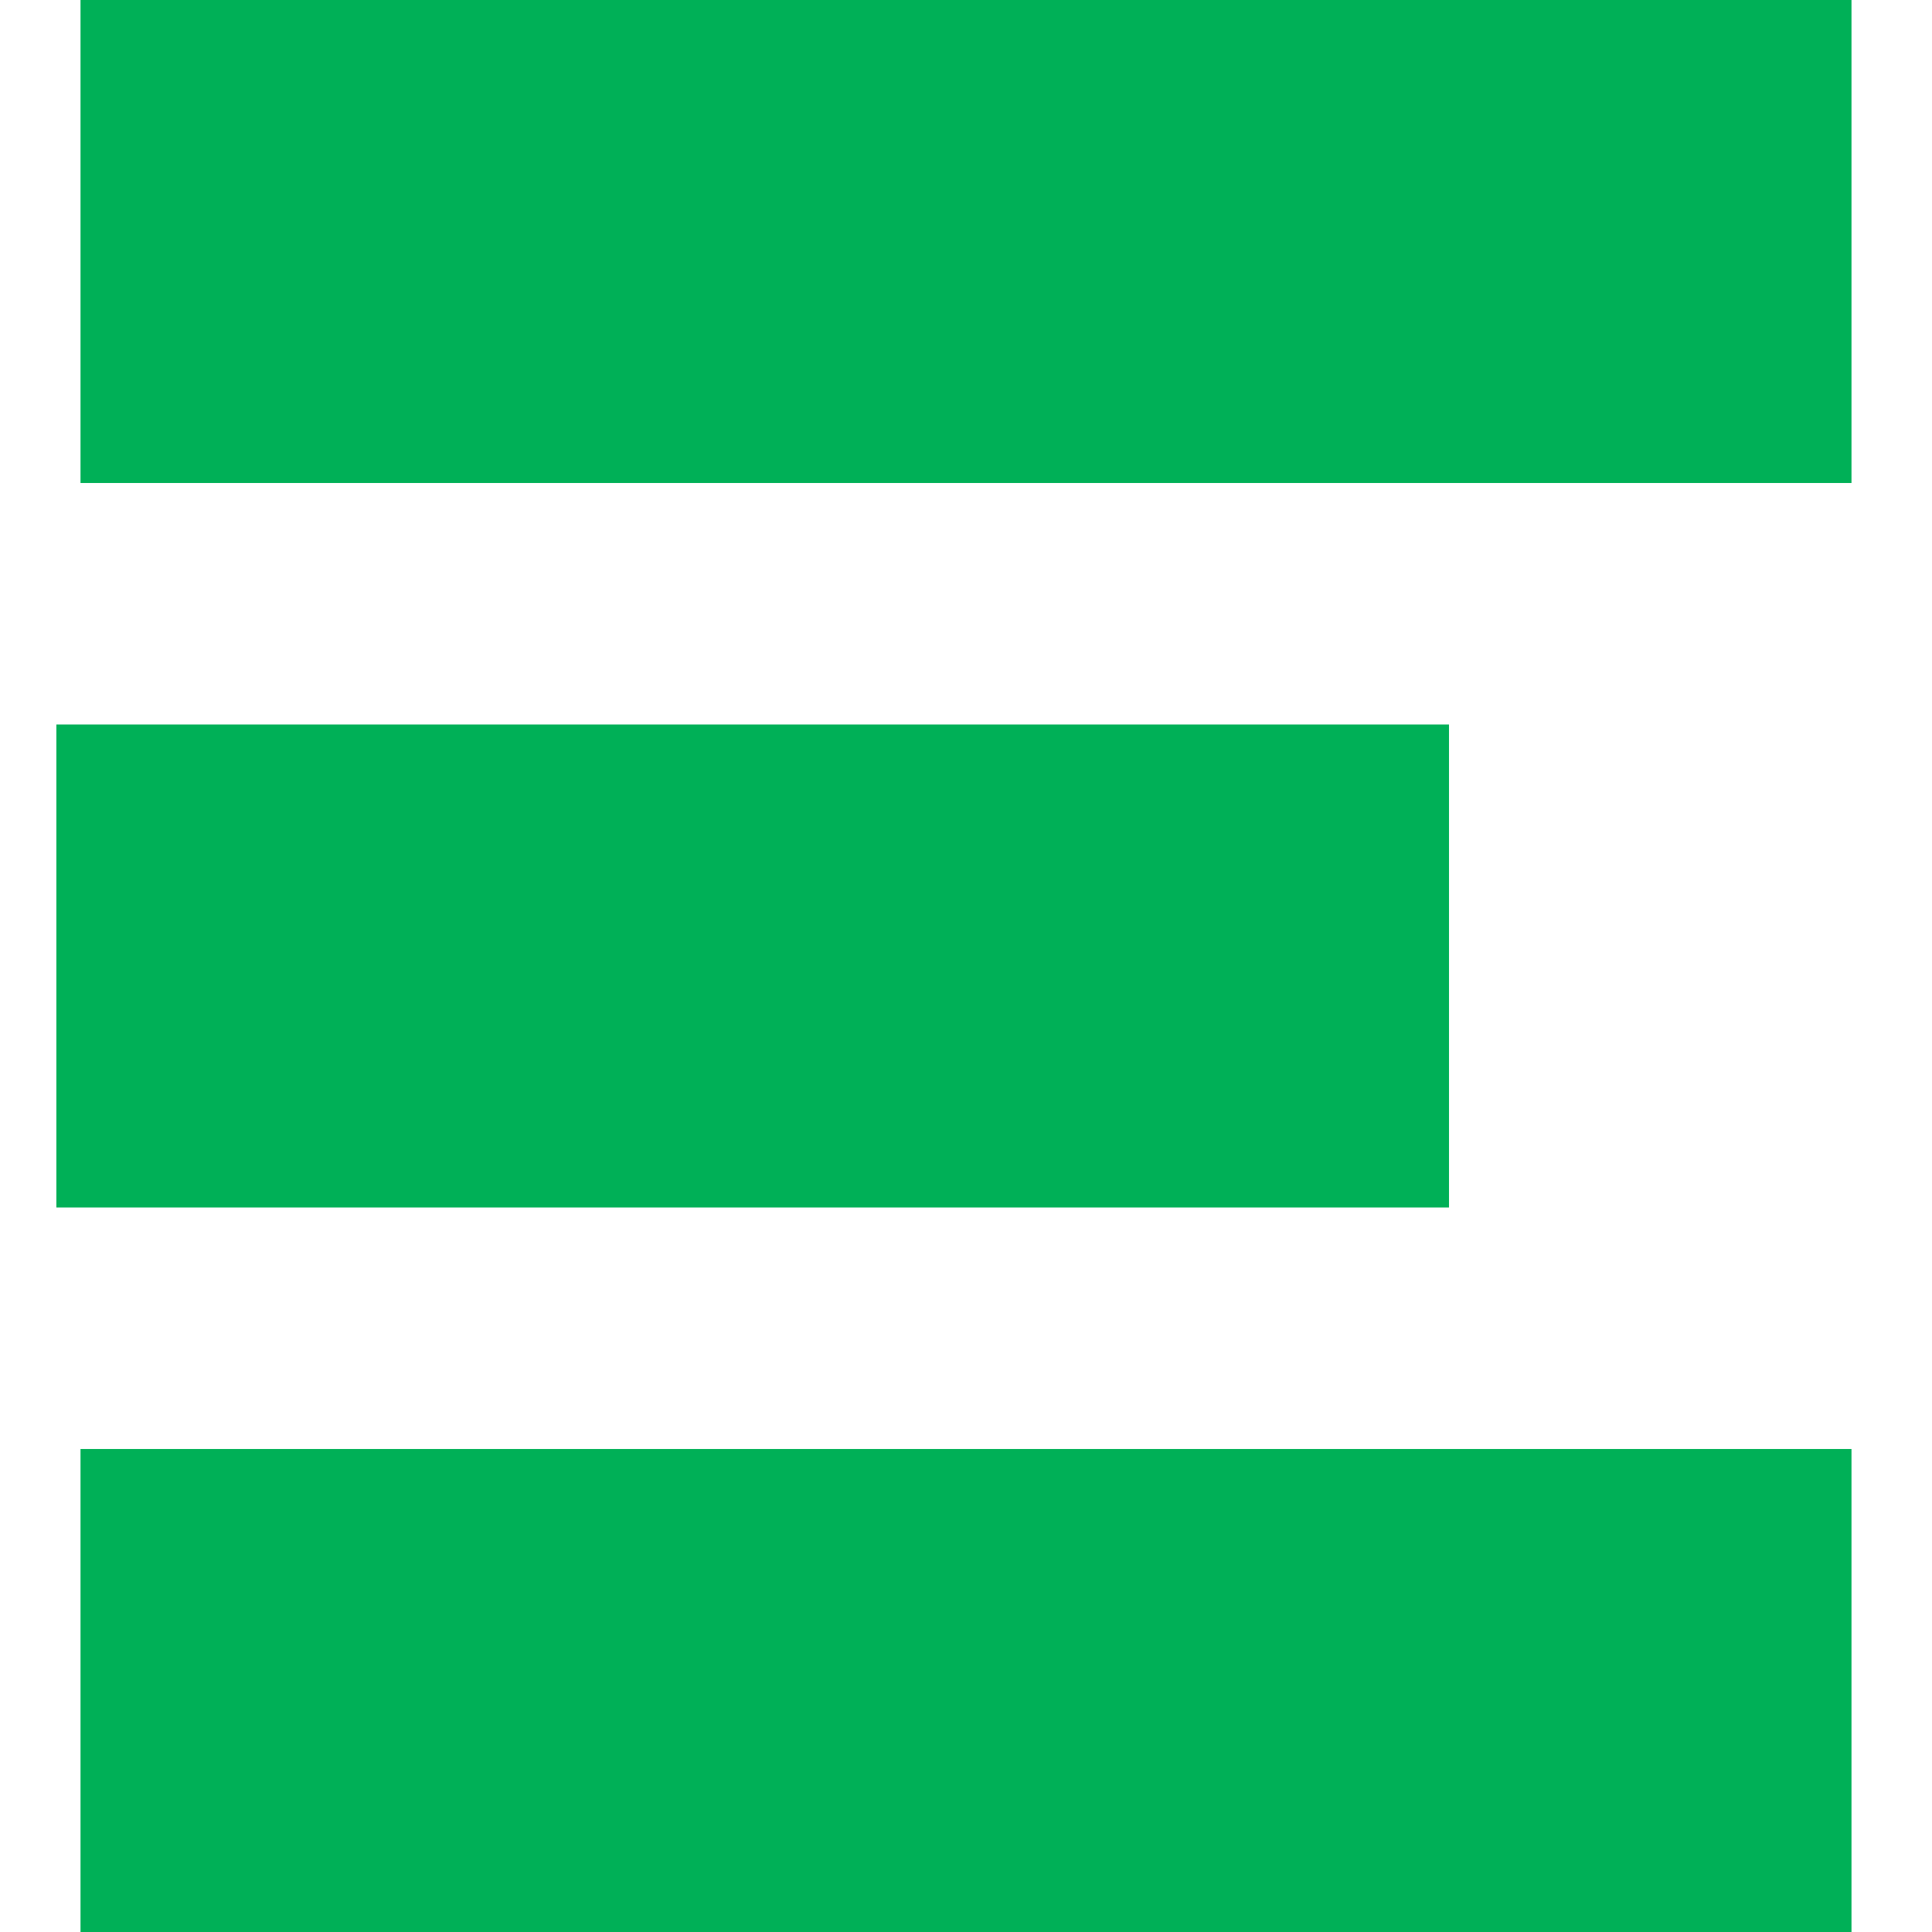 <ns0:svg xmlns:ns0="http://www.w3.org/2000/svg" role="img" viewBox="0 0 24 24"><ns0:title>Koding icon</ns0:title><ns0:path d="M.8 0H23v6H1V0zm0 9H18v6H.7V9zm0 9H23v6H1v-6z" fill="#00B057" /></ns0:svg>
